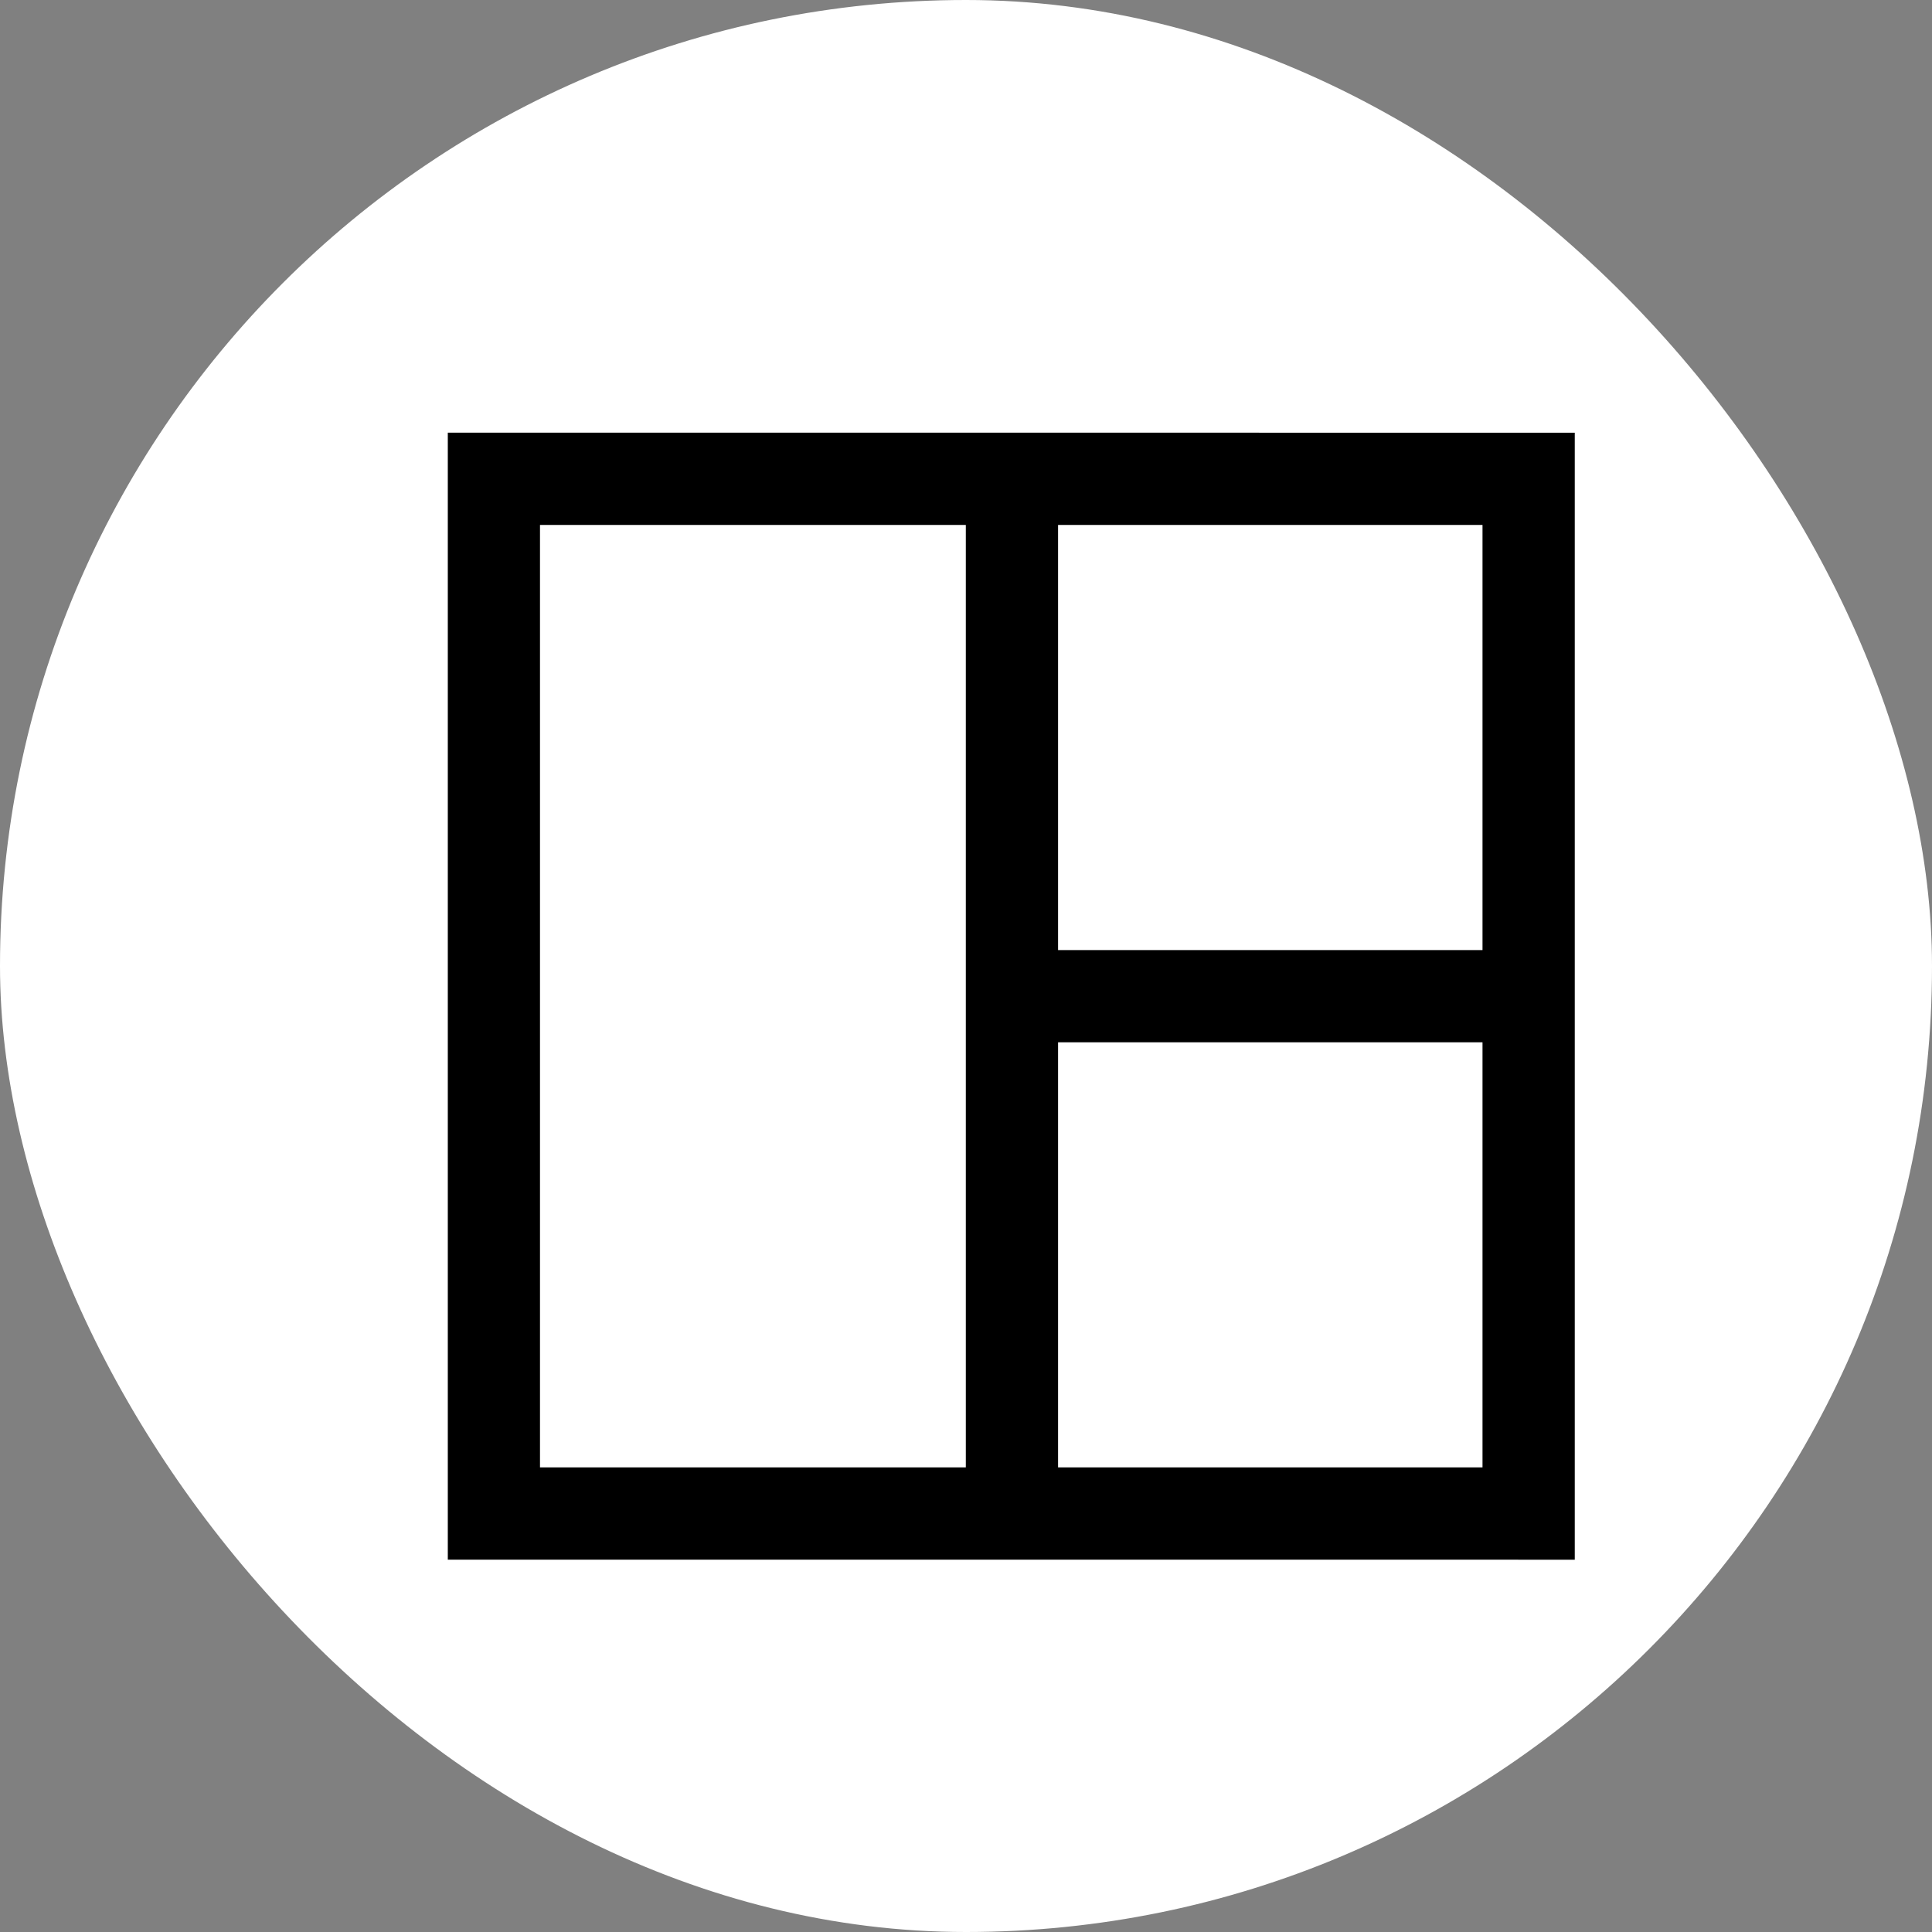 <svg width="32" height="32" viewBox="0 0 32 32" fill="none" xmlns="http://www.w3.org/2000/svg">
<rect x="0" y="0" width="32" height="32" fill="#808080" stroke="none"/>
<g clip-path="url(#clip0_8828_226373)">
<rect width="32" height="32" rx="16" fill="white"/>
<path fill-rule="evenodd" clip-rule="evenodd" d="M7.417 25.833H24.555L26.083 25.834V7.167L7.417 7.166V25.833ZM15.997 8.695H8.944V24.305H15.997V8.695ZM17.525 24.305H24.555V17.264H17.525V24.305ZM17.525 15.736H24.555V8.695H17.525V15.736Z" fill="black"/>
</g>
<defs>
<clipPath id="clip0_8828_226373">
<rect width="32" height="32" rx="16" fill="white"/>
</clipPath>
</defs>
</svg>
